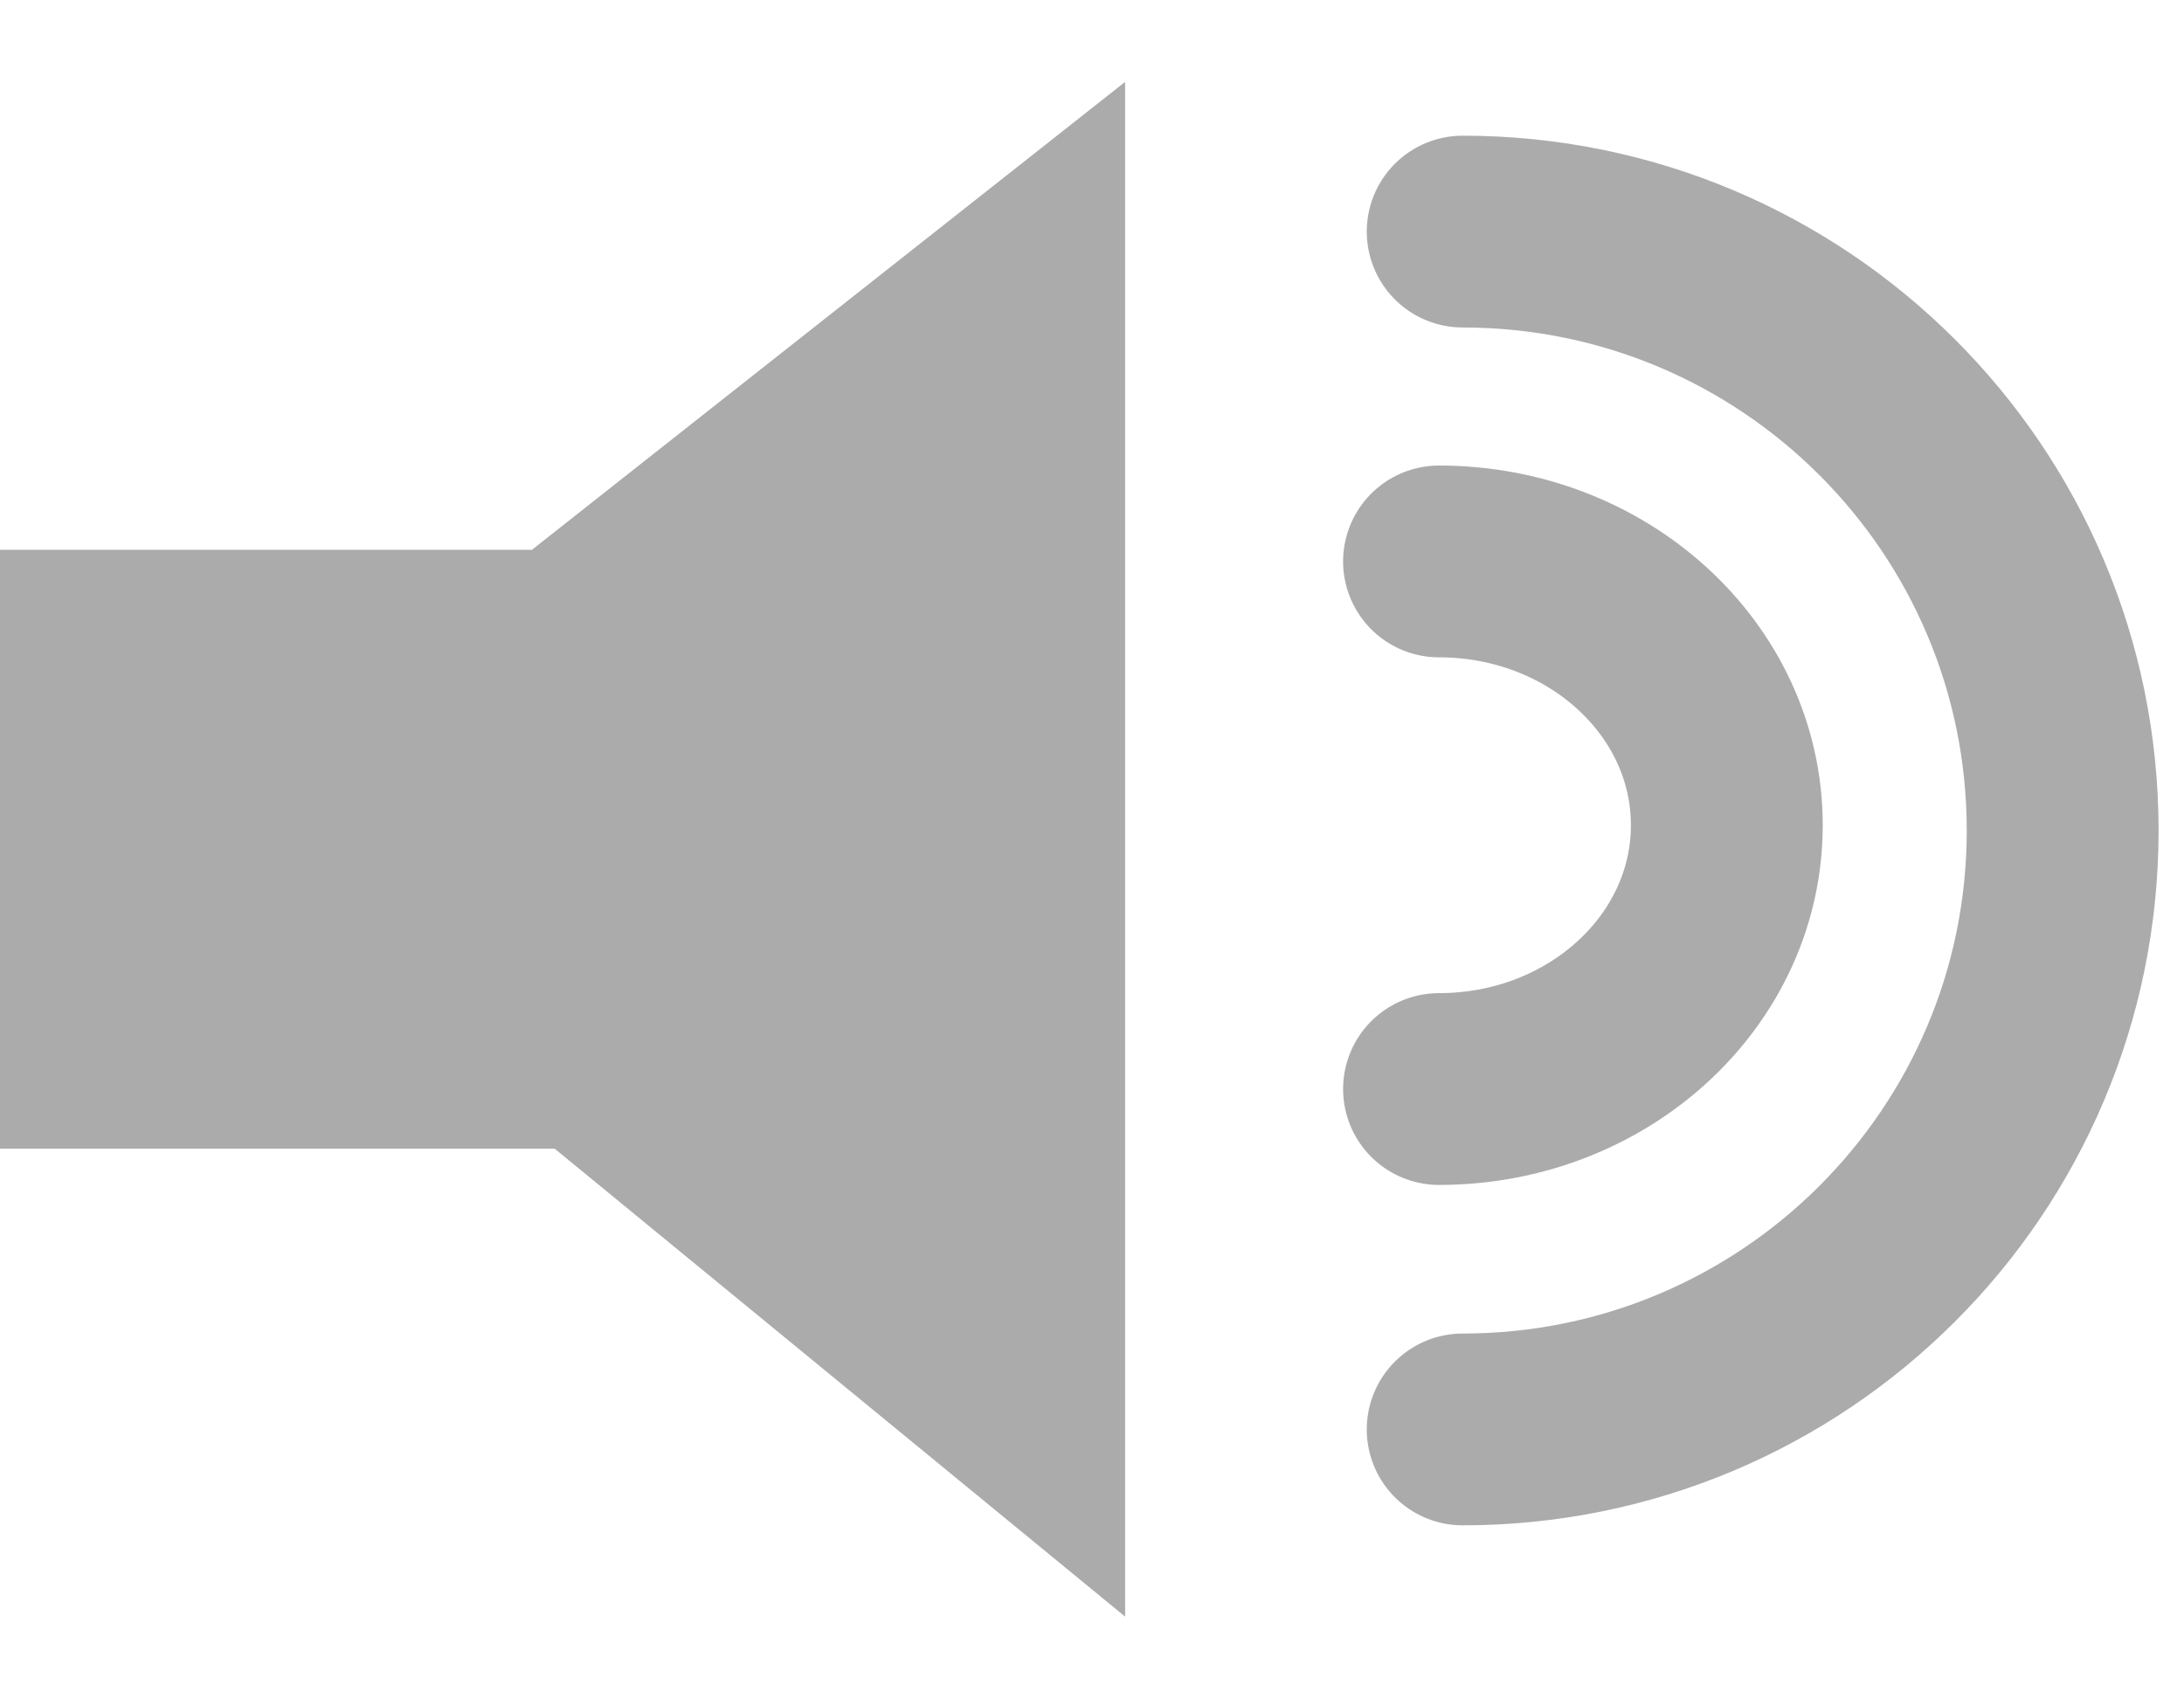 <svg width="18" height="14" viewBox="0 0 18 14" fill="none" xmlns="http://www.w3.org/2000/svg">
<path fill-rule="evenodd" clip-rule="evenodd" d="M9.273 0.675L4.384 4.532H0V9.469H4.572L9.273 13.326V0.675Z" fill="#ABABAB"/>
<path d="M11.86 8.977C13.17 8.977 14.232 8.003 14.232 6.802C14.232 5.601 13.17 4.628 11.86 4.628" stroke="#ABABAB" stroke-width="1.581" stroke-linecap="round"/>
<path d="M12.055 11.783C14.786 11.783 17 9.573 17 6.846C17 4.119 14.786 1.909 12.055 1.909" stroke="#ABABAB" stroke-width="1.581" stroke-linecap="round"/>
</svg>
